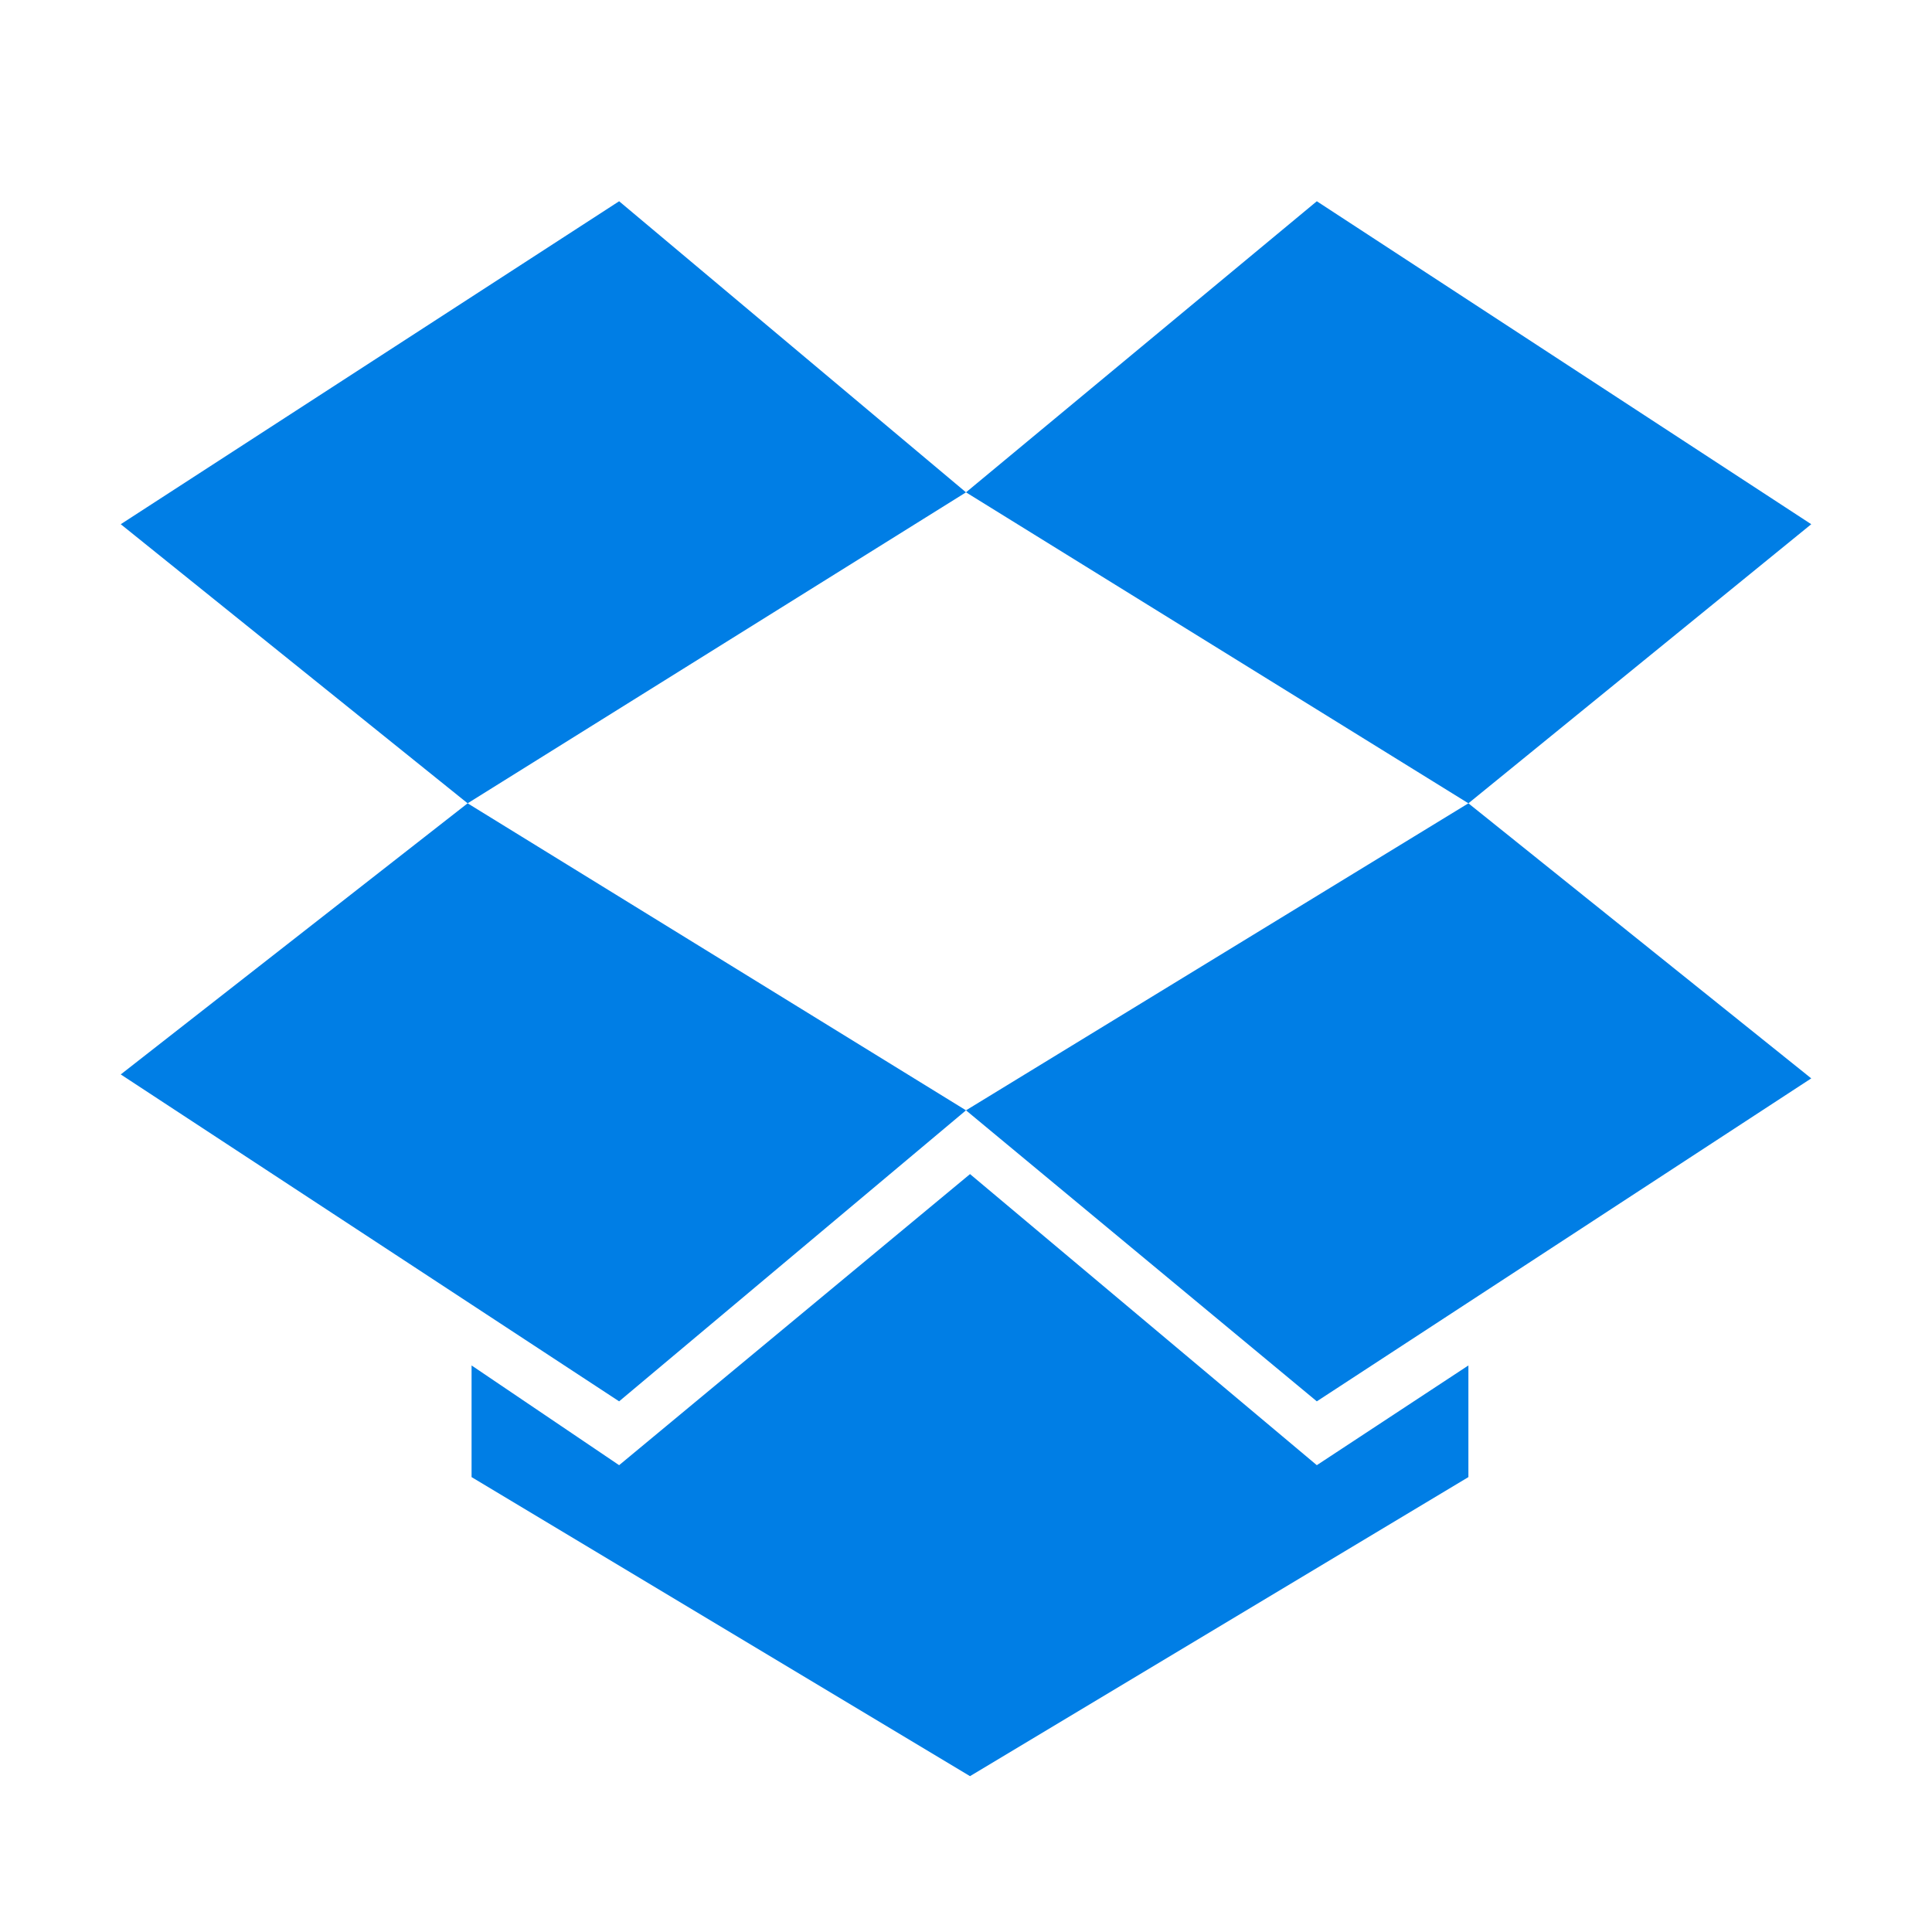 <svg width="24" height="24" viewBox="0 0 24 24" fill="none" xmlns="http://www.w3.org/2000/svg">
<path d="M7.691 2.5L1.5 6.512L5.809 9.979L12 6.116L7.691 2.5ZM1.5 13.347L7.691 17.408L12 13.793L5.809 9.979L1.5 13.347ZM12 13.793L16.358 17.408L22.5 13.396L18.241 9.979L12 13.793ZM22.5 6.512L16.358 2.5L12 6.116L18.241 9.979L22.5 6.512ZM12.05 14.585L7.691 18.201L5.858 16.962V18.349L12.05 22.064L18.241 18.349V16.962L16.358 18.201L12.05 14.585Z" fill="#007EE5"/>
</svg>
